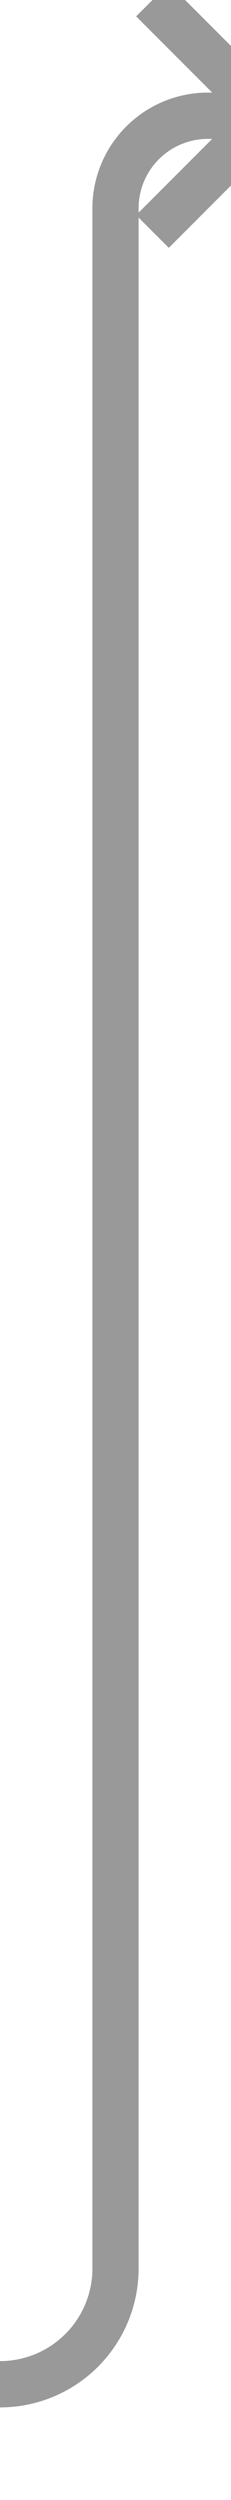 ﻿<?xml version="1.0" encoding="utf-8"?>
<svg version="1.1" xmlns:xlink="http://www.w3.org/1999/xlink" width="10px" height="108px" preserveAspectRatio="xMidYMin meet" viewBox="905 4446  8 108" xmlns="http://www.w3.org/2000/svg">
  <path d="M 858 4549  L 904 4549  A 5 5 0 0 0 909 4544 L 909 4455  A 4 4 0 0 1 913 4451 L 915 4451  " stroke-width="2" stroke="#999999" fill="none" />
  <path d="M 909.893 4446.707  L 914.186 4451  L 909.893 4455.293  L 911.307 4456.707  L 916.307 4451.707  L 917.014 4451  L 916.307 4450.293  L 911.307 4445.293  L 909.893 4446.707  Z " fill-rule="nonzero" fill="#999999" stroke="none" />
</svg>